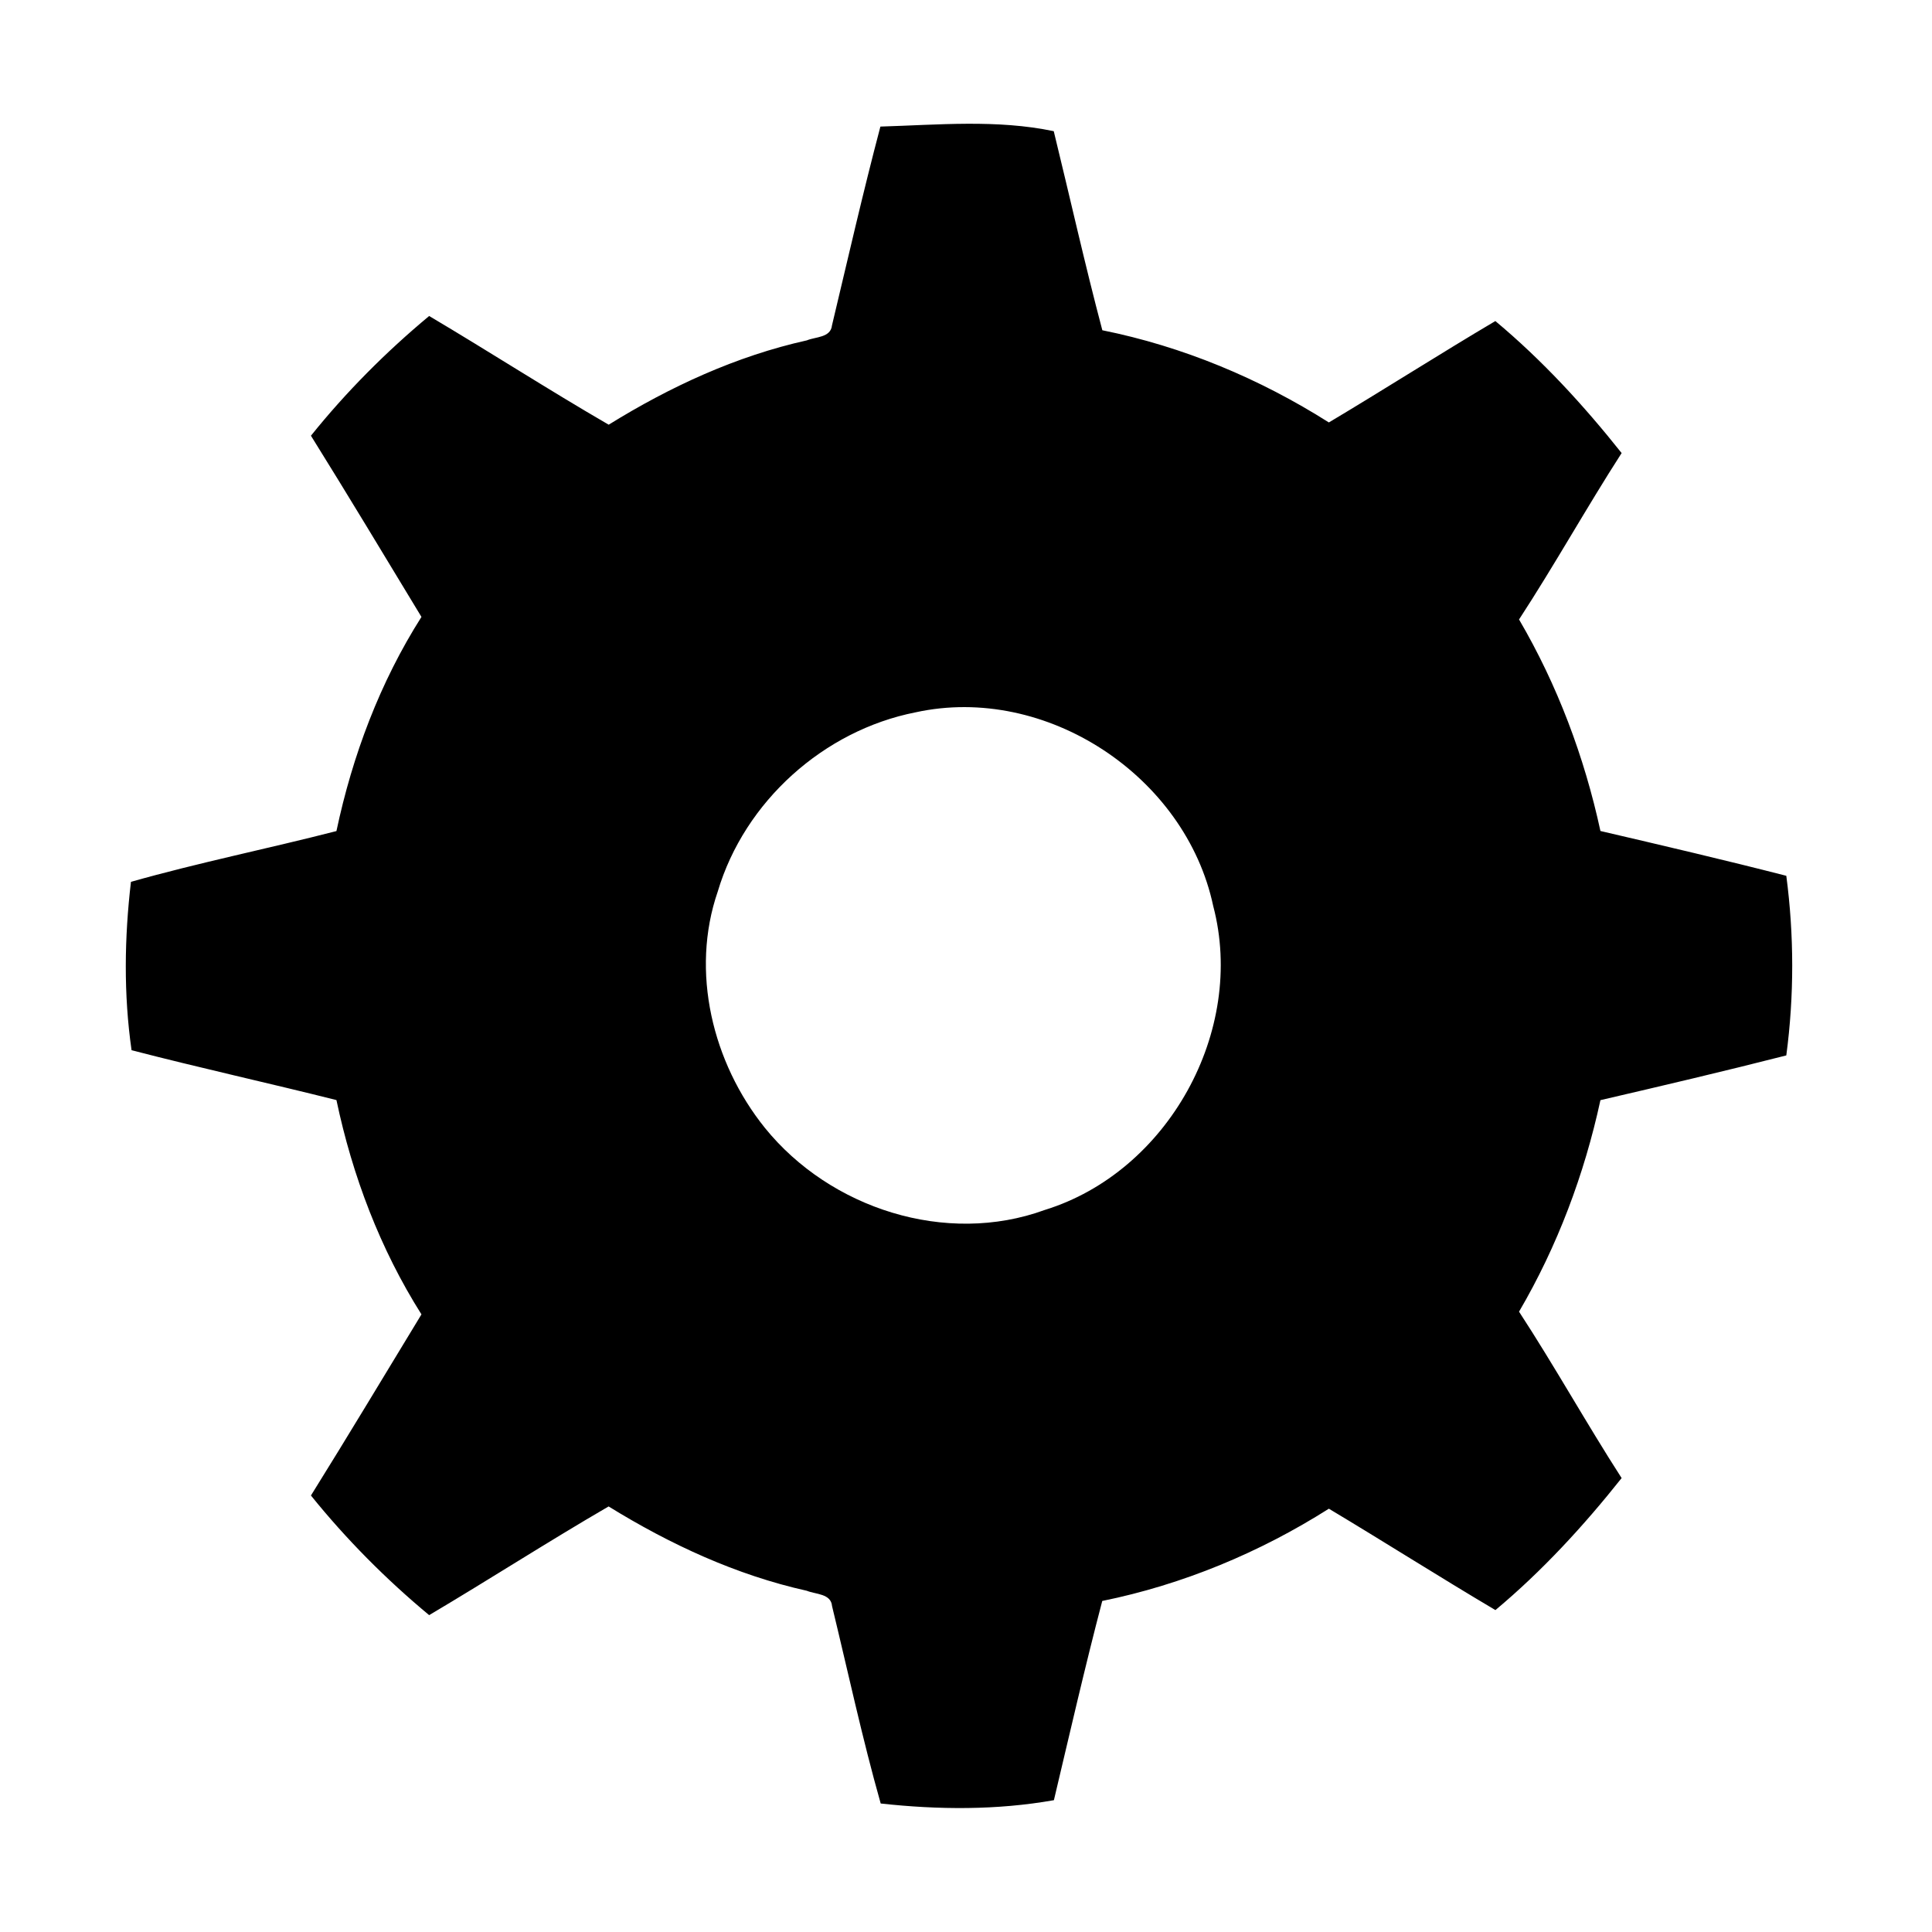 <?xml version="1.0" encoding="utf-8"?><!DOCTYPE svg PUBLIC "-//W3C//DTD SVG 1.1//EN" "http://www.w3.org/Graphics/SVG/1.1/DTD/svg11.dtd"><svg width="188.5" height="188.5"><path d=" M 116.71 16.78 C 124.35 16.55 132.14 15.81 139.69 17.39 C 141.84 26.18 143.81 35.02 146.13 43.78 C 156.80 45.93 166.97 50.18 176.16 56.00 C 183.56 51.59 190.81 46.95 198.23 42.56 C 204.45 47.75 209.94 53.73 214.97 60.06 C 210.29 67.33 206.09 74.89 201.37 82.12 C 206.46 90.81 210.03 100.33 212.16 110.16 C 220.39 112.08 228.62 114.00 236.80 116.10 C 237.84 123.98 237.85 132.02 236.80 139.91 C 228.61 142.00 220.39 143.93 212.16 145.84 C 210.03 155.67 206.46 165.19 201.37 173.88 C 206.09 181.11 210.29 188.67 214.97 195.94 C 209.94 202.27 204.45 208.25 198.24 213.44 C 190.82 209.05 183.55 204.42 176.16 200.00 C 166.98 205.82 156.79 210.06 146.12 212.23 C 143.82 220.99 141.80 229.83 139.71 238.64 C 132.13 239.98 124.38 239.92 116.75 239.08 C 114.30 230.43 112.42 221.64 110.30 212.91 C 110.17 211.24 108.11 211.36 106.96 210.88 C 97.60 208.80 88.81 204.72 80.68 199.70 C 72.66 204.36 64.87 209.38 56.89 214.11 C 51.17 209.36 45.89 204.04 41.22 198.25 C 46.18 190.29 51.00 182.25 55.87 174.24 C 50.39 165.57 46.71 155.85 44.60 145.83 C 35.56 143.56 26.46 141.56 17.44 139.22 C 16.38 131.82 16.49 124.30 17.36 116.90 C 26.36 114.35 35.54 112.50 44.60 110.17 C 46.72 100.16 50.37 90.44 55.87 81.78 C 51.01 73.76 46.18 65.72 41.22 57.76 C 45.88 51.96 51.17 46.65 56.89 41.89 C 64.87 46.62 72.67 51.65 80.69 56.30 C 88.81 51.27 97.60 47.20 106.96 45.12 C 108.09 44.64 110.12 44.78 110.29 43.14 C 112.39 34.34 114.40 25.52 116.71 16.78 M 121.37 94.43 C 109.19 96.83 98.70 106.25 95.15 118.18 C 91.49 128.80 94.46 140.90 101.40 149.52 C 110.05 160.21 125.40 165.17 138.49 160.40 C 154.83 155.36 165.19 136.65 160.83 120.11 C 157.18 102.88 138.66 90.64 121.37 94.43 Z" transform="scale(0.736, 0.736)"></path></svg>
